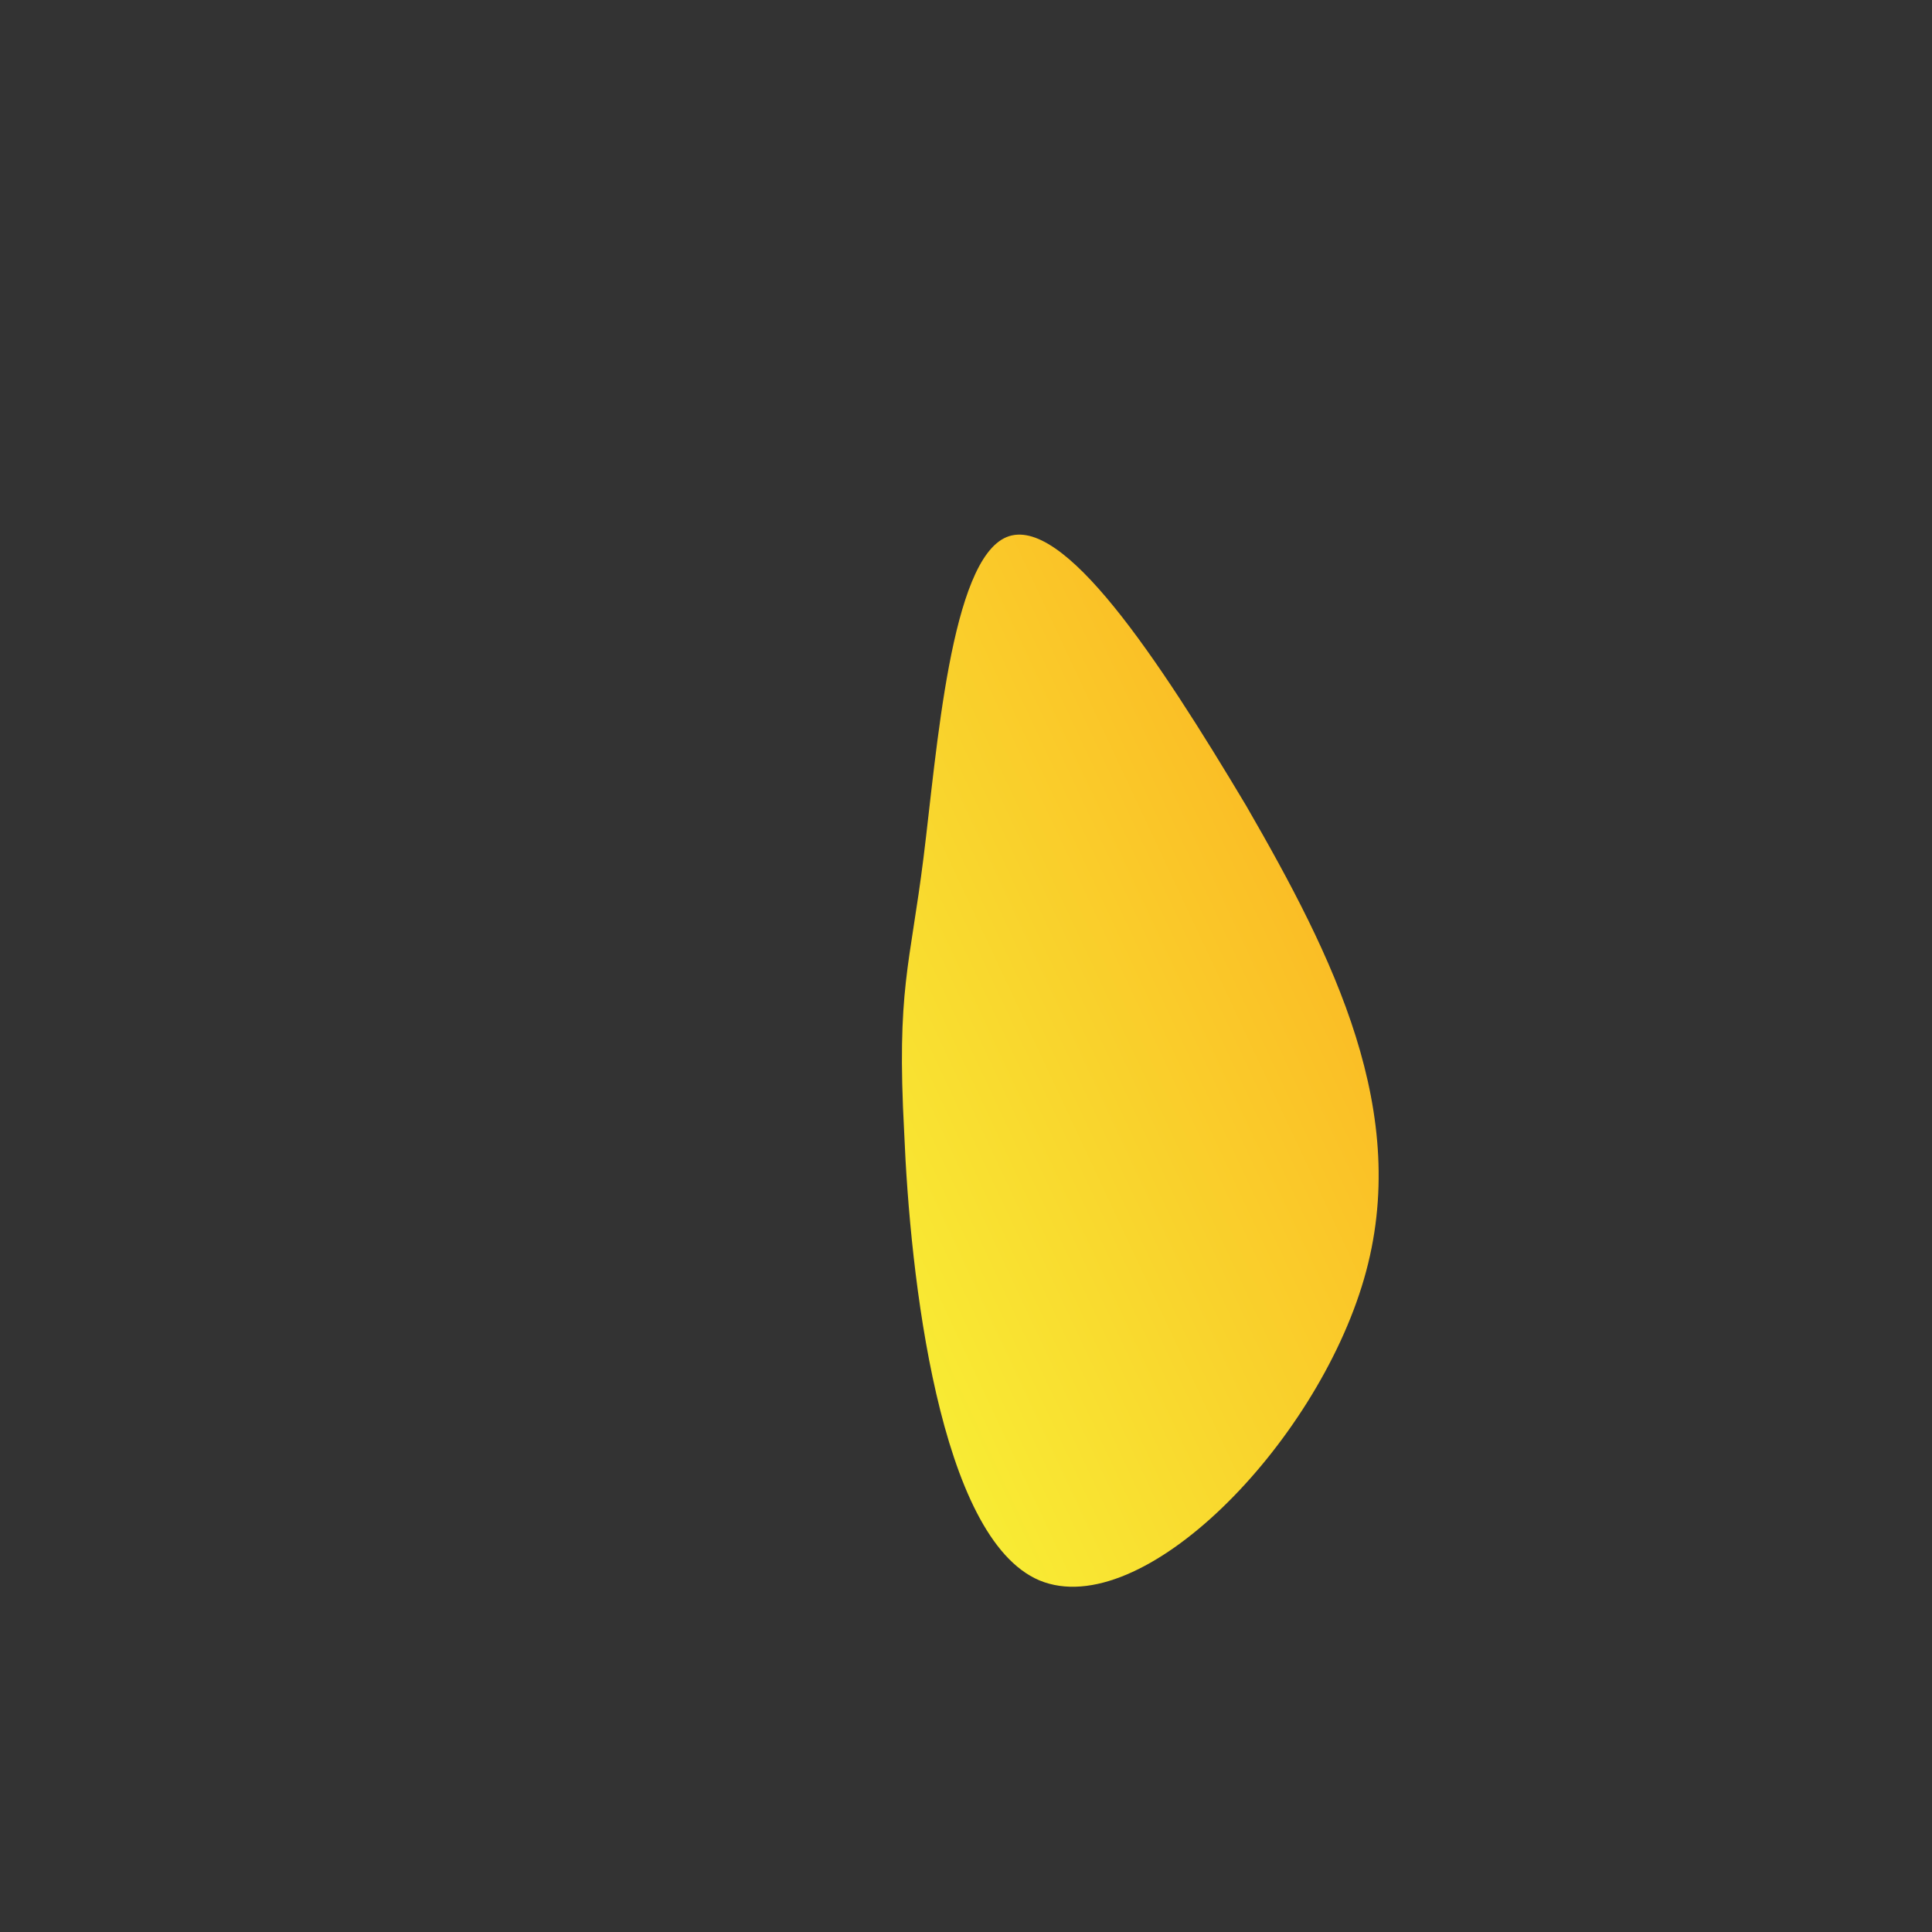 <!--?xml version="1.0" standalone="no"?-->
              <svg id="sw-js-blob-svg" viewBox="0 0 100 100" xmlns="http://www.w3.org/2000/svg" version="1.1">
                    <rect x="0" y="0" width="100" height="100" fill="#333333" stroke="none"/>
                    <defs> 
                        <linearGradient id="sw-gradient" x1="0" x2="1" y1="1" y2="0">
                            <stop id="stop1" stop-color="rgba(248, 245.004, 55, 1)" offset="0%"></stop>
                            <stop id="stop2" stop-color="rgba(251, 168, 31, 1)" offset="100%"></stop>
                        </linearGradient>
                    </defs>
                <path fill="url(#sw-gradient)" d="M14.5,-8.3C19,-0.5,23.1,7.6,20.6,16.2C18.1,24.8,9.1,34,3.8,31.8C-1.4,29.6,-2.9,16,-3.2,8.6C-3.6,1.2,-2.9,0,-2.2,-5.6C-1.5,-11.2,-0.8,-21,2.1,-22.2C5,-23.4,9.9,-16,14.5,-8.3Z" width="100%" height="100%" transform="translate(50 50)" stroke-width="0" style="transition: 0.3s;"></path>
              </svg>